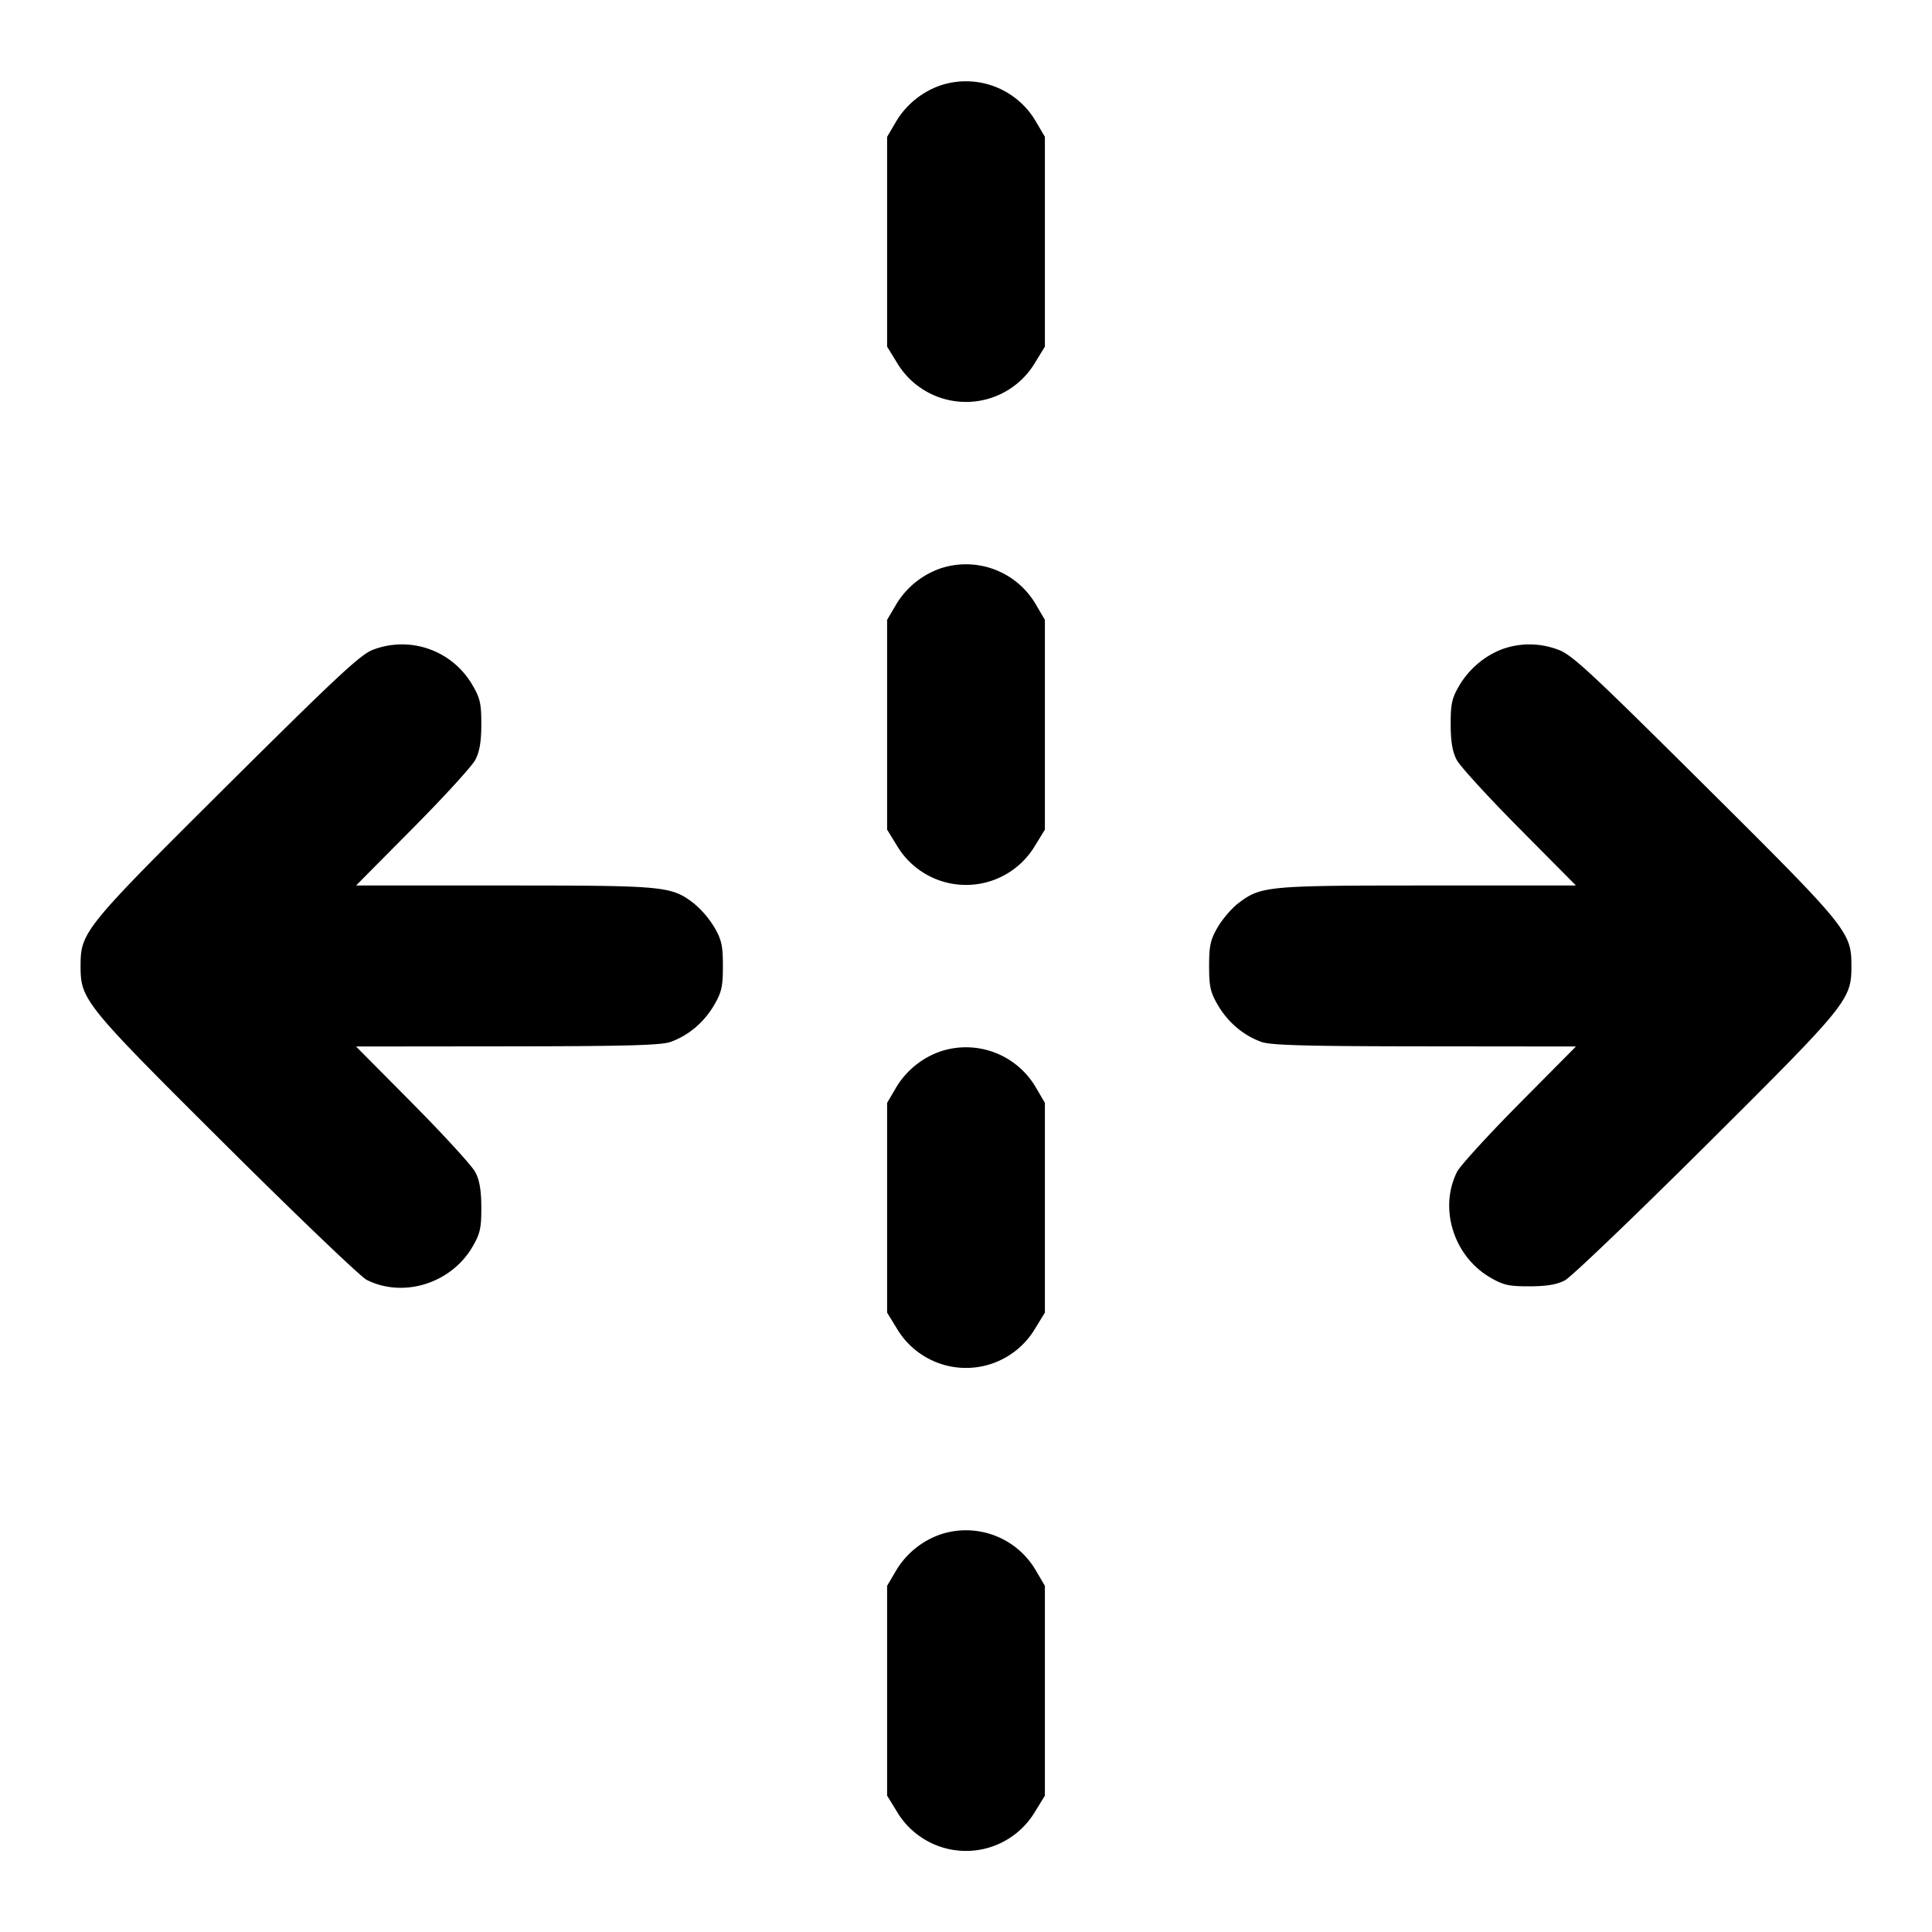 <svg xmlns="http://www.w3.org/2000/svg" width="24" height="24" fill="none" stroke="currentColor" stroke-linecap="round" stroke-linejoin="round" stroke-width="2"><path fill="#000" fill-rule="evenodd" stroke="none" d="M11.695 1.057a1.04 1.04 0 0 0-.567.459l-.108.184v2.606l.121.197a.998.998 0 0 0 1.718 0l.121-.197V1.7l-.108-.184a1.005 1.005 0 0 0-1.177-.459m0 6a1.04 1.04 0 0 0-.567.459l-.108.184v2.606l.121.197a.998.998 0 0 0 1.718 0l.121-.197V7.7l-.108-.184a1.005 1.005 0 0 0-1.177-.459M4.64 8.069c-.152.052-.435.315-1.815 1.686C1.04 11.53 1.001 11.578 1.001 12c0 .42.042.472 1.805 2.226.888.883 1.675 1.636 1.749 1.673.455.229 1.046.045 1.312-.407.097-.165.113-.234.112-.492 0-.213-.022-.34-.075-.44-.04-.077-.39-.459-.777-.85L4.423 13l1.878-.002c1.465-.001 1.912-.013 2.029-.055.221-.079.414-.241.539-.454.095-.161.111-.233.111-.489 0-.254-.017-.328-.108-.484a1.2 1.2 0 0 0-.254-.295C8.337 11.007 8.265 11 6.265 11H4.423l.704-.71c.387-.39.737-.773.777-.85.053-.1.075-.227.075-.44.001-.255-.015-.328-.107-.484a1.01 1.01 0 0 0-1.232-.447m14.03-.008c-.222.081-.42.248-.542.455-.092.156-.108.229-.107.484 0 .213.022.34.075.44.04.077.39.46.777.85l.704.71h-1.842c-2 0-2.072.007-2.353.221-.08.061-.195.194-.254.295-.091.156-.108.23-.108.484 0 .256.016.328.111.489.125.213.318.375.539.454.117.042.564.054 2.029.055l1.878.002-.704.71c-.387.391-.734.771-.772.845-.229.453-.045 1.046.407 1.312.165.097.234.113.492.112.212 0 .341-.022.44-.074.077-.04.866-.796 1.754-1.679 1.763-1.754 1.805-1.806 1.805-2.226 0-.422-.039-.47-1.824-2.244-1.459-1.449-1.656-1.632-1.832-1.69a1 1 0 0 0-.673-.005m-6.975 4.996a1.04 1.04 0 0 0-.567.459l-.108.184v2.606l.121.197a.998.998 0 0 0 1.718 0l.121-.197V13.7l-.108-.184a1.005 1.005 0 0 0-1.177-.459m0 6a1.04 1.04 0 0 0-.567.459l-.108.184v2.606l.121.197a.998.998 0 0 0 1.718 0l.121-.197V19.7l-.108-.184a1.005 1.005 0 0 0-1.177-.459"/></svg>